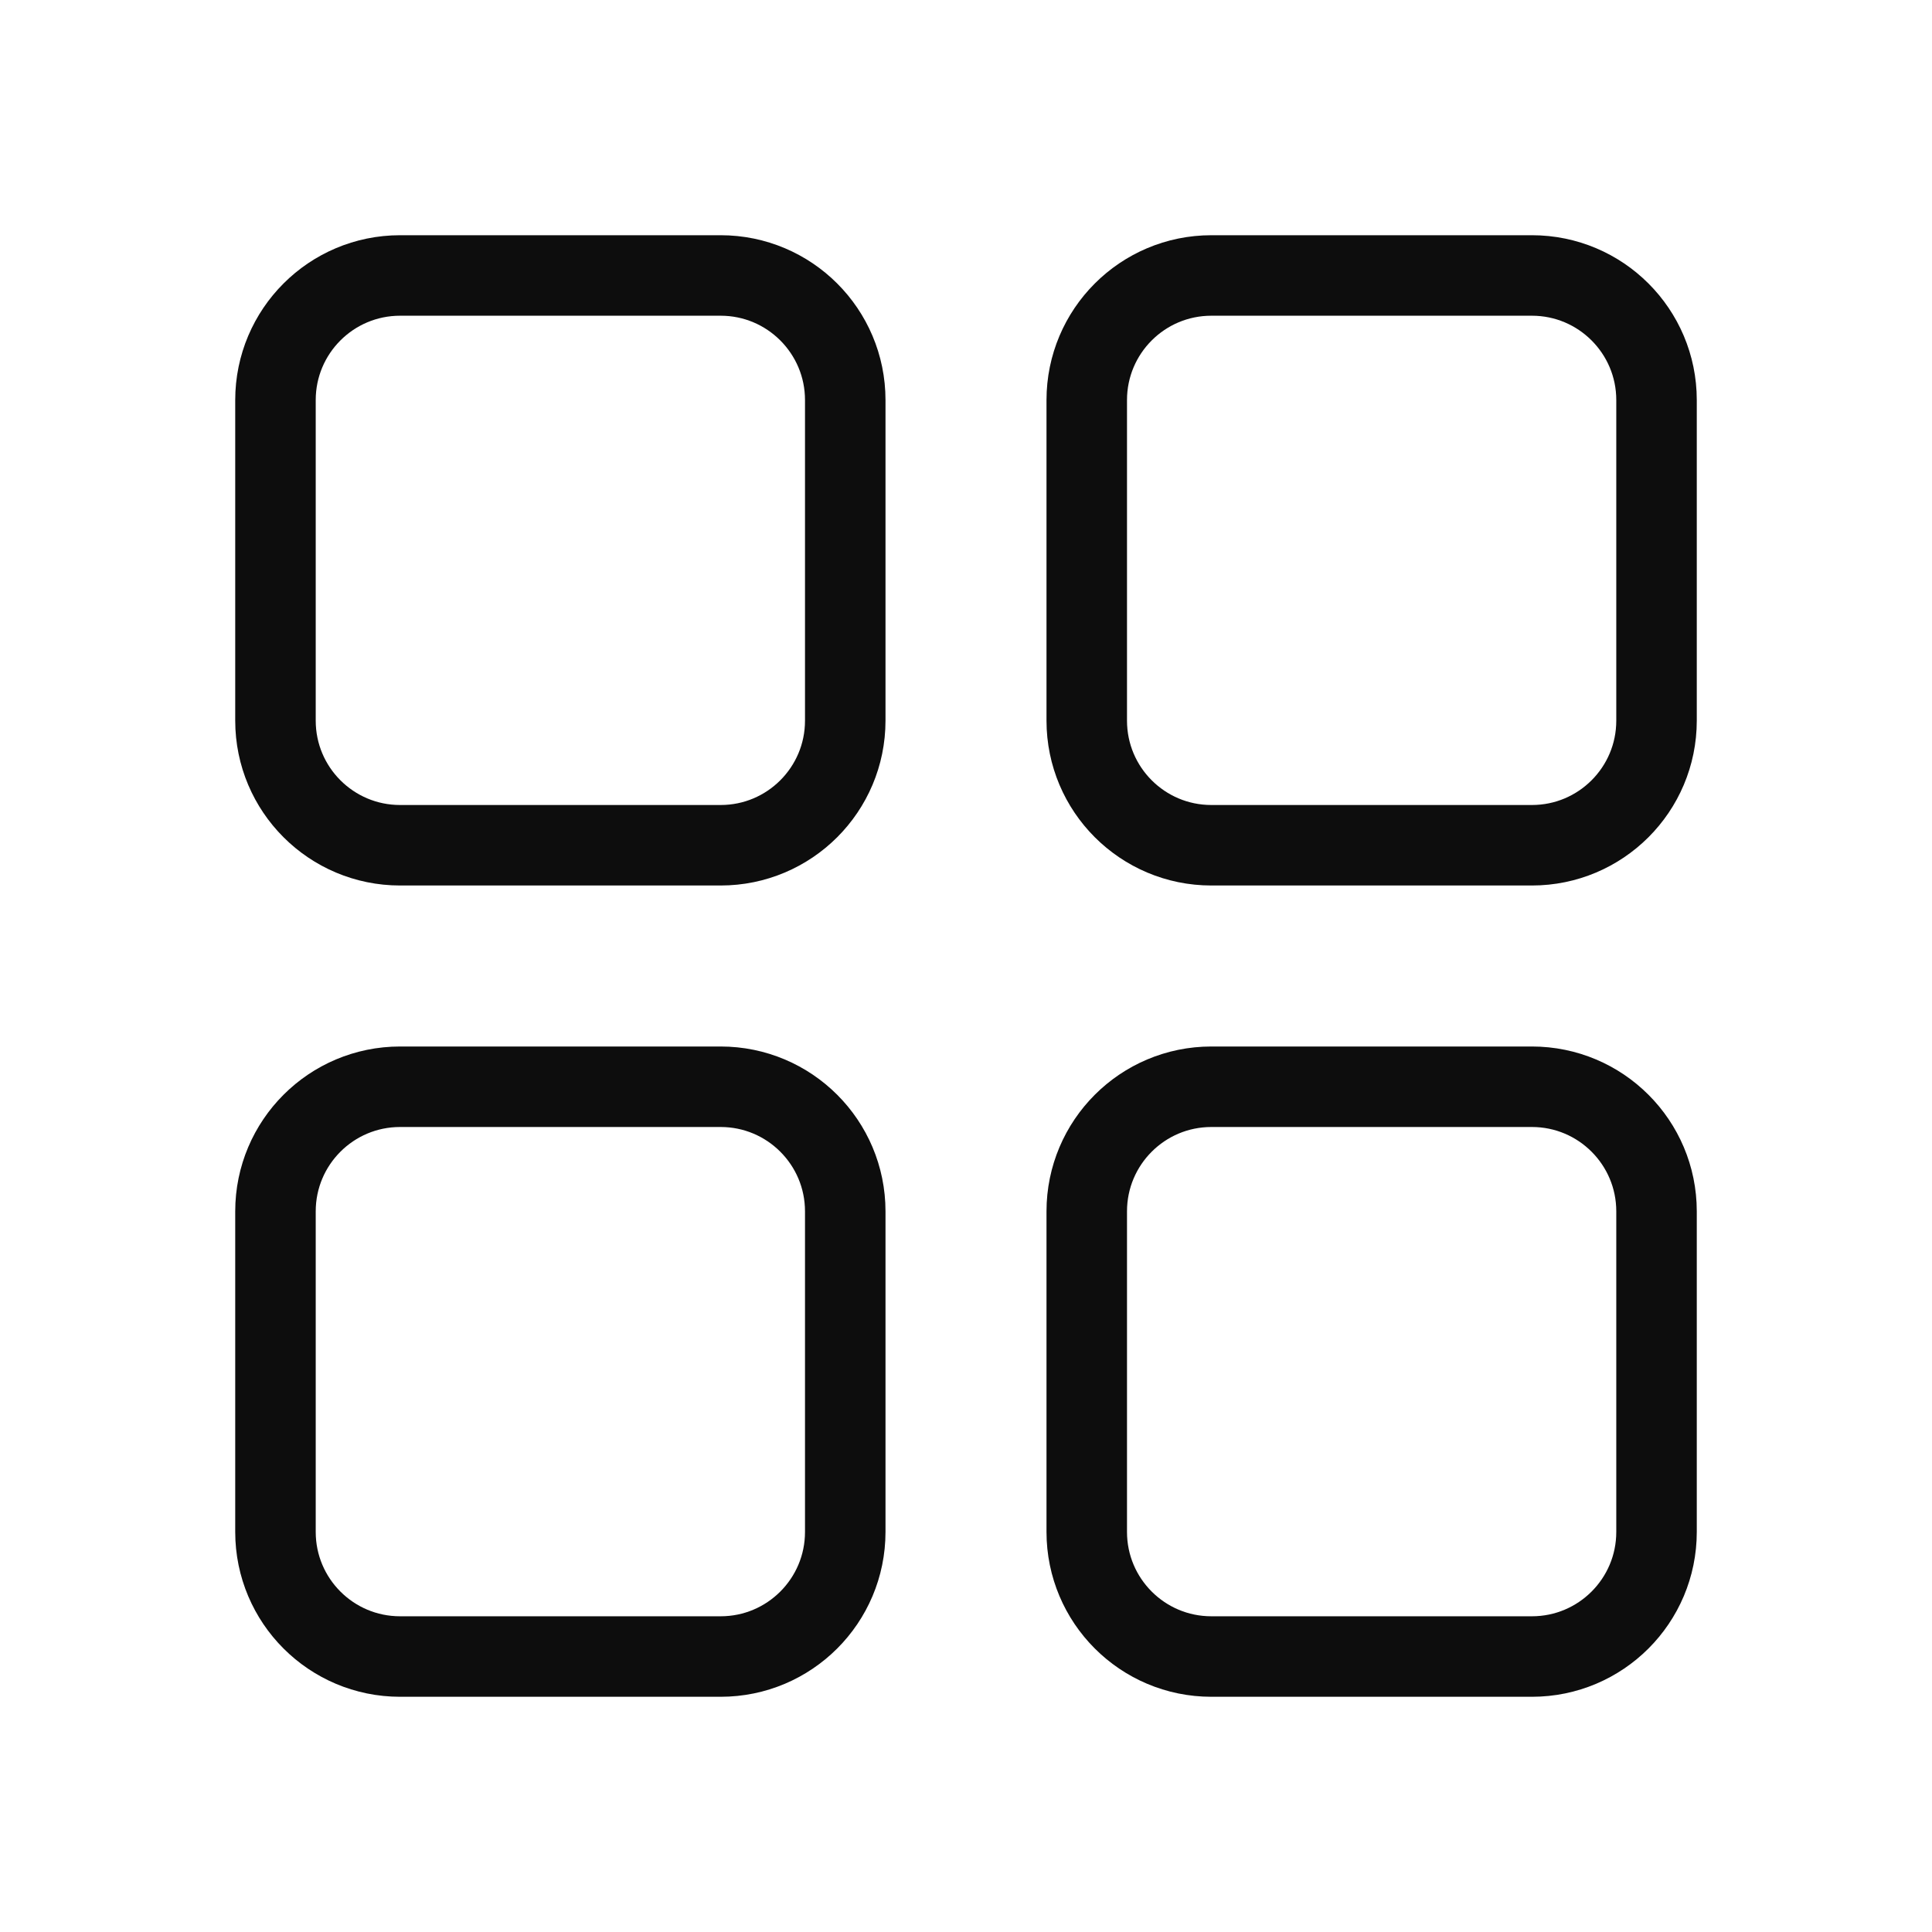 <svg width="24" height="24" viewBox="0 0 24 24" fill="none" xmlns="http://www.w3.org/2000/svg">
<path d="M8.952 3.422H4.97C4.115 3.422 3.422 4.115 3.422 4.97V8.952C3.422 9.807 4.115 10.5 4.97 10.5H8.952C9.807 10.5 10.5 9.807 10.5 8.952V4.97C10.5 4.115 9.807 3.422 8.952 3.422Z" stroke="#0D0D0D" stroke-linecap="round" stroke-linejoin="round"/>
<path d="M19.03 3.422H15.048C14.193 3.422 13.5 4.115 13.5 4.97V8.952C13.5 9.807 14.193 10.5 15.048 10.5H19.03C19.885 10.5 20.578 9.807 20.578 8.952V4.97C20.578 4.115 19.885 3.422 19.03 3.422Z" stroke="#0D0D0D" stroke-linecap="round" stroke-linejoin="round"/>
<path d="M8.952 13.5H4.97C4.115 13.5 3.422 14.193 3.422 15.048V19.03C3.422 19.885 4.115 20.578 4.97 20.578H8.952C9.807 20.578 10.5 19.885 10.5 19.03V15.048C10.5 14.193 9.807 13.5 8.952 13.5Z" stroke="#0D0D0D" stroke-linecap="round" stroke-linejoin="round"/>
<path d="M19.03 13.5H15.048C14.193 13.5 13.5 14.193 13.5 15.048V19.03C13.5 19.885 14.193 20.578 15.048 20.578H19.03C19.885 20.578 20.578 19.885 20.578 19.03V15.048C20.578 14.193 19.885 13.5 19.03 13.5Z" stroke="#0D0D0D" stroke-linecap="round" stroke-linejoin="round"/>
</svg>
